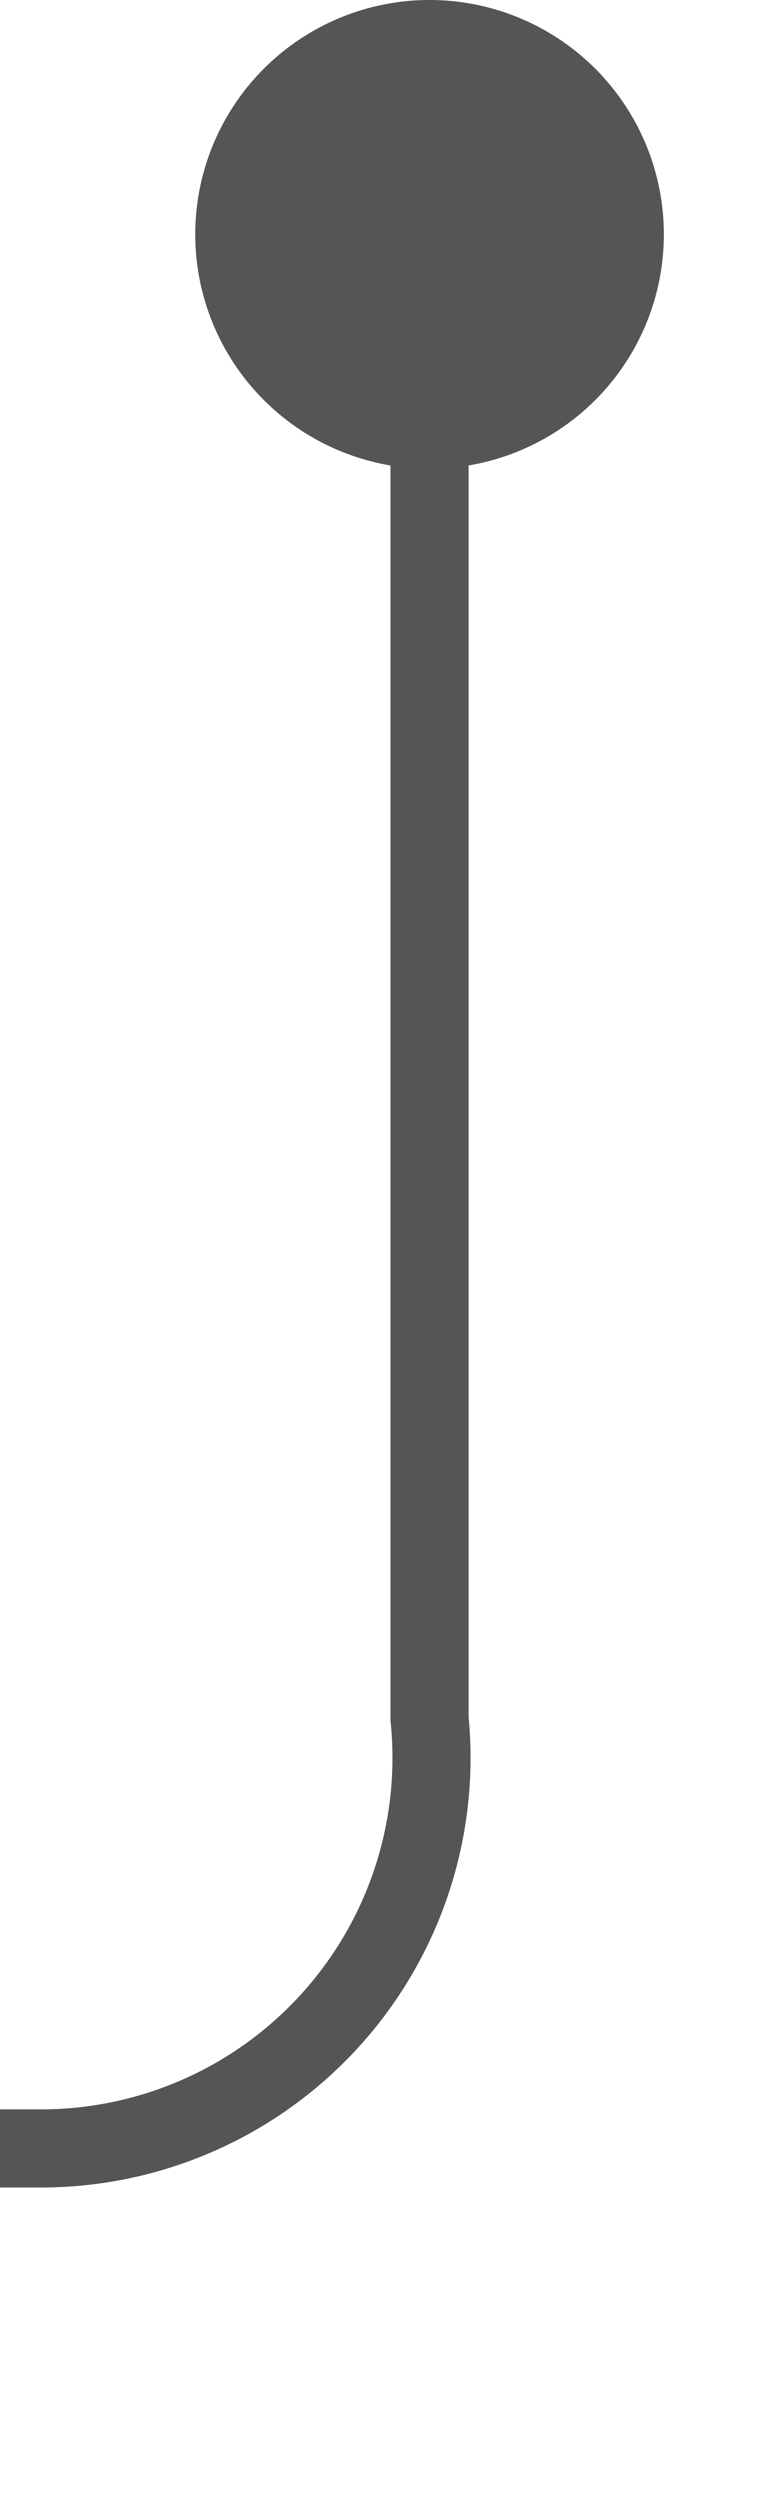 ﻿<?xml version="1.0" encoding="utf-8"?>
<svg version="1.1" xmlns:xlink="http://www.w3.org/1999/xlink" width="10px" height="32px" preserveAspectRatio="xMidYMin meet" viewBox="674 473  8 32" xmlns="http://www.w3.org/2000/svg">
  <path d="M 678.5 474  L 678.5 495  A 5 5 0 0 1 673.5 500.5 L 595 500.5  A 5 5 0 0 0 590.5 505.5 L 590.5 545  " stroke-width="1" stroke="#555555" fill="none" />
  <path d="M 678.5 473  A 3 3 0 0 0 675.5 476 A 3 3 0 0 0 678.5 479 A 3 3 0 0 0 681.5 476 A 3 3 0 0 0 678.5 473 Z M 584.5 539.3  L 590.5 546  L 596.5 539.3  L 590.5 541.6  L 584.5 539.3  Z " fill-rule="nonzero" fill="#555555" stroke="none" />
</svg>
